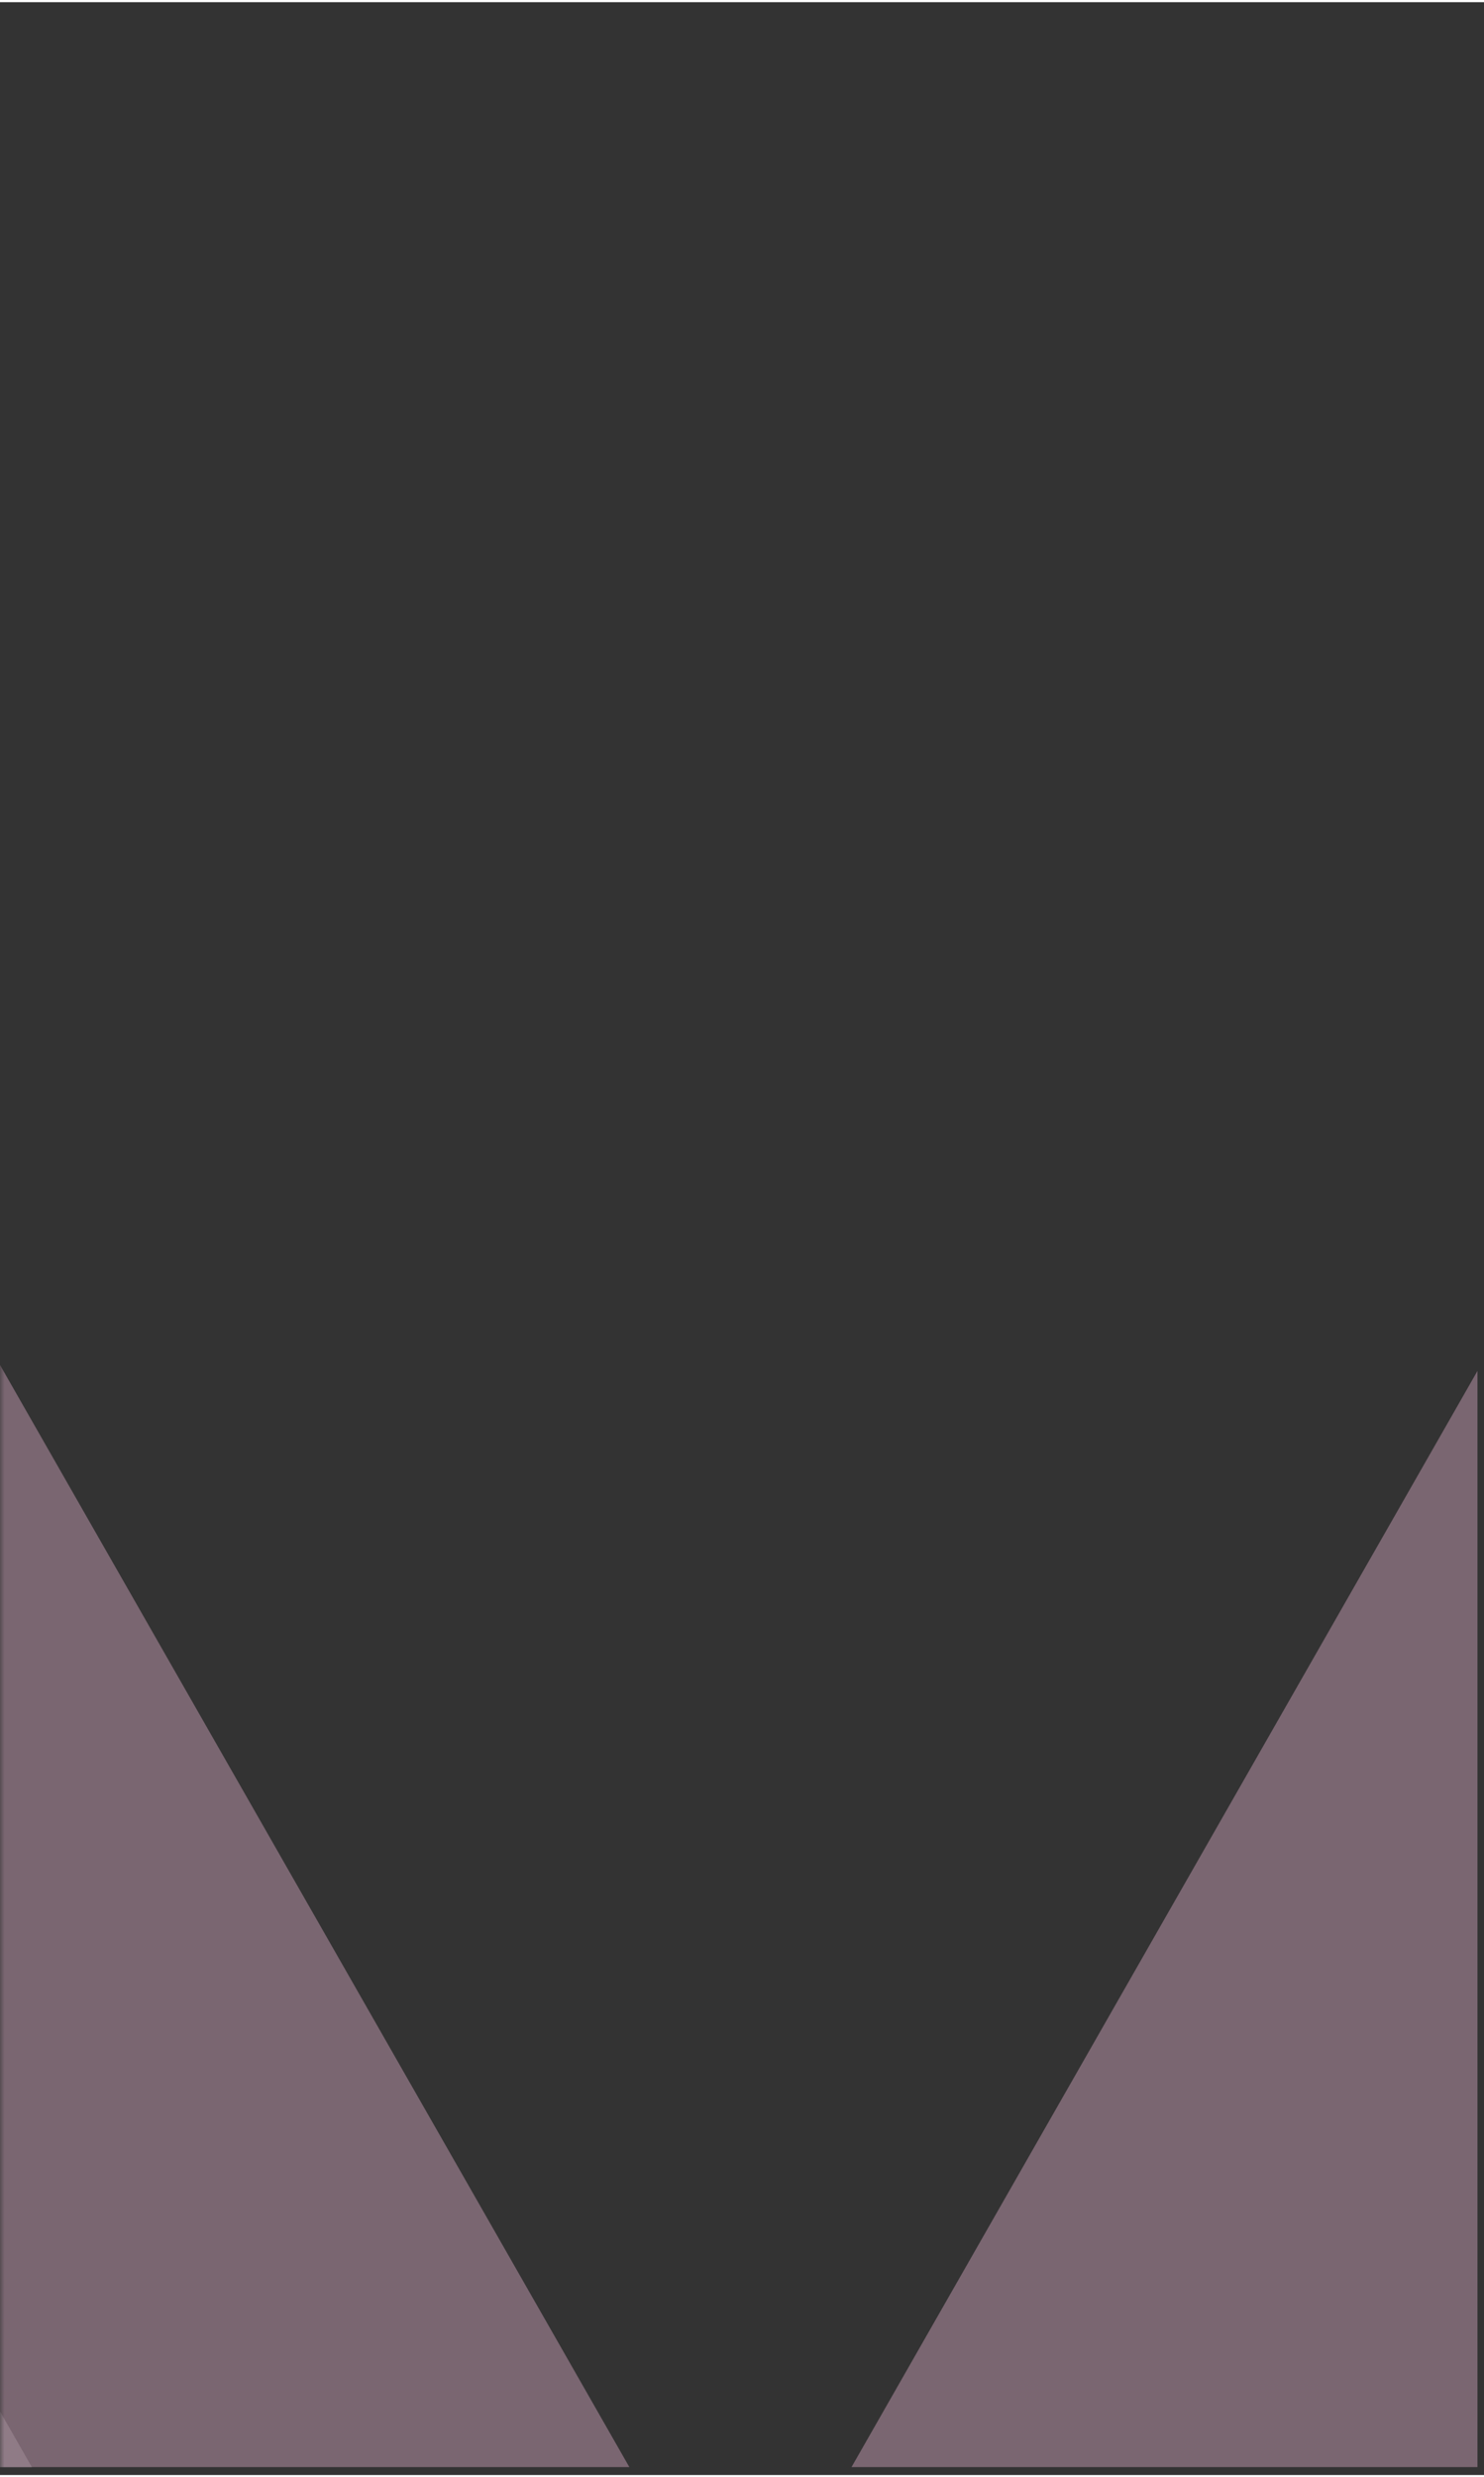 <svg xmlns="http://www.w3.org/2000/svg" xmlns:xlink="http://www.w3.org/1999/xlink" width="226" zoomAndPan="magnify" viewBox="0 0 170.25 283.5" height="377" preserveAspectRatio="xMidYMid meet" version="1.0"><rect x="0" y="0" width="170.25" height="283.5" fill="#333333" stroke="none"/><defs><filter x="0%" y="0%" width="100%" height="100%" id="f2736add49"><feColorMatrix values="0 0 0 0 1 0 0 0 0 1 0 0 0 0 1 0 0 0 1 0" color-interpolation-filters="sRGB"/></filter><clipPath id="d5b1b49c12"><path d="M 97 134 L 169.504 134 L 169.504 282.629 L 97 282.629 Z M 97 134 " clip-rule="nonzero"/></clipPath><mask id="79e21d04fc"><g filter="url(#f2736add49)"><rect x="-17.025" width="204.3" fill="#000000" y="-28.35" height="340.2" fill-opacity="0.35"/></g></mask><clipPath id="548f30d02a"><path d="M 0.688 0.43 L 72.504 0.43 L 72.504 148.594 L 0.688 148.594 Z M 0.688 0.43 " clip-rule="nonzero"/></clipPath><clipPath id="c03042d4bf"><path d="M 85.352 0.43 L 170.02 148.594 L 0.688 148.594 Z M 85.352 0.43 " clip-rule="nonzero"/></clipPath><clipPath id="680c4a2f46"><rect x="0" width="73" y="0" height="149"/></clipPath><clipPath id="c3d83cb3e9"><path d="M 0 167 L 23 167 L 23 282.629 L 0 282.629 Z M 0 167 " clip-rule="nonzero"/></clipPath><mask id="e6719804e4"><g filter="url(#f2736add49)"><rect x="-17.025" width="204.3" fill="#000000" y="-28.35" height="340.2" fill-opacity="0.16"/></g></mask><clipPath id="9b47bf4b7a"><path d="M 0 0.348 L 22.711 0.348 L 22.711 115.629 L 0 115.629 Z M 0 0.348 " clip-rule="nonzero"/></clipPath><clipPath id="8b1e5ef312"><path d="M -62.203 0.348 L 22.461 148.512 L -146.871 148.512 Z M -62.203 0.348 " clip-rule="nonzero"/></clipPath><clipPath id="dc8eb2638d"><rect x="0" width="23" y="0" height="116"/></clipPath><clipPath id="1d8d849915"><path d="M 0 134 L 73 134 L 73 282.629 L 0 282.629 Z M 0 134 " clip-rule="nonzero"/></clipPath><mask id="576c72a1b3"><g filter="url(#f2736add49)"><rect x="-17.025" width="204.3" fill="#000000" y="-28.35" height="340.2" fill-opacity="0.35"/></g></mask><clipPath id="ddba9e4496"><path d="M 0 0.43 L 72.453 0.43 L 72.453 148.594 L 0 148.594 Z M 0 0.43 " clip-rule="nonzero"/></clipPath><clipPath id="ff855e03b8"><path d="M -12.461 0.43 L 72.203 148.594 L -97.129 148.594 Z M -12.461 0.43 " clip-rule="nonzero"/></clipPath><clipPath id="5fce092eb4"><rect x="0" width="73" y="0" height="149"/></clipPath></defs><g clip-path="url(#d5b1b49c12)"><g mask="url(#79e21d04fc)"><g transform="matrix(1, 0, 0, 1, 97, 134)"><g clip-path="url(#680c4a2f46)"><g clip-path="url(#548f30d02a)"><g clip-path="url(#c03042d4bf)"><path fill="#ffc5e6" d="M 0.688 0.43 L 170.266 0.43 L 170.266 148.594 L 0.688 148.594 Z M 0.688 0.43 " fill-opacity="1" fill-rule="nonzero"/></g></g></g></g></g></g><g clip-path="url(#c3d83cb3e9)"><g mask="url(#e6719804e4)"><g transform="matrix(1, 0, 0, 1, 0, 167)"><g clip-path="url(#dc8eb2638d)"><g clip-path="url(#9b47bf4b7a)"><g clip-path="url(#8b1e5ef312)"><path fill="#ffffff" d="M -146.871 0.348 L 22.711 0.348 L 22.711 148.512 L -146.871 148.512 Z M -146.871 0.348 " fill-opacity="1" fill-rule="nonzero"/></g></g></g></g></g></g><g clip-path="url(#1d8d849915)"><g mask="url(#576c72a1b3)"><g transform="matrix(1, 0, 0, 1, 0, 134)"><g clip-path="url(#5fce092eb4)"><g clip-path="url(#ddba9e4496)"><g clip-path="url(#ff855e03b8)"><path fill="#ffc5e6" d="M -97.129 0.43 L 72.453 0.43 L 72.453 148.594 L -97.129 148.594 Z M -97.129 0.43 " fill-opacity="1" fill-rule="nonzero"/></g></g></g></g></g></g></svg>